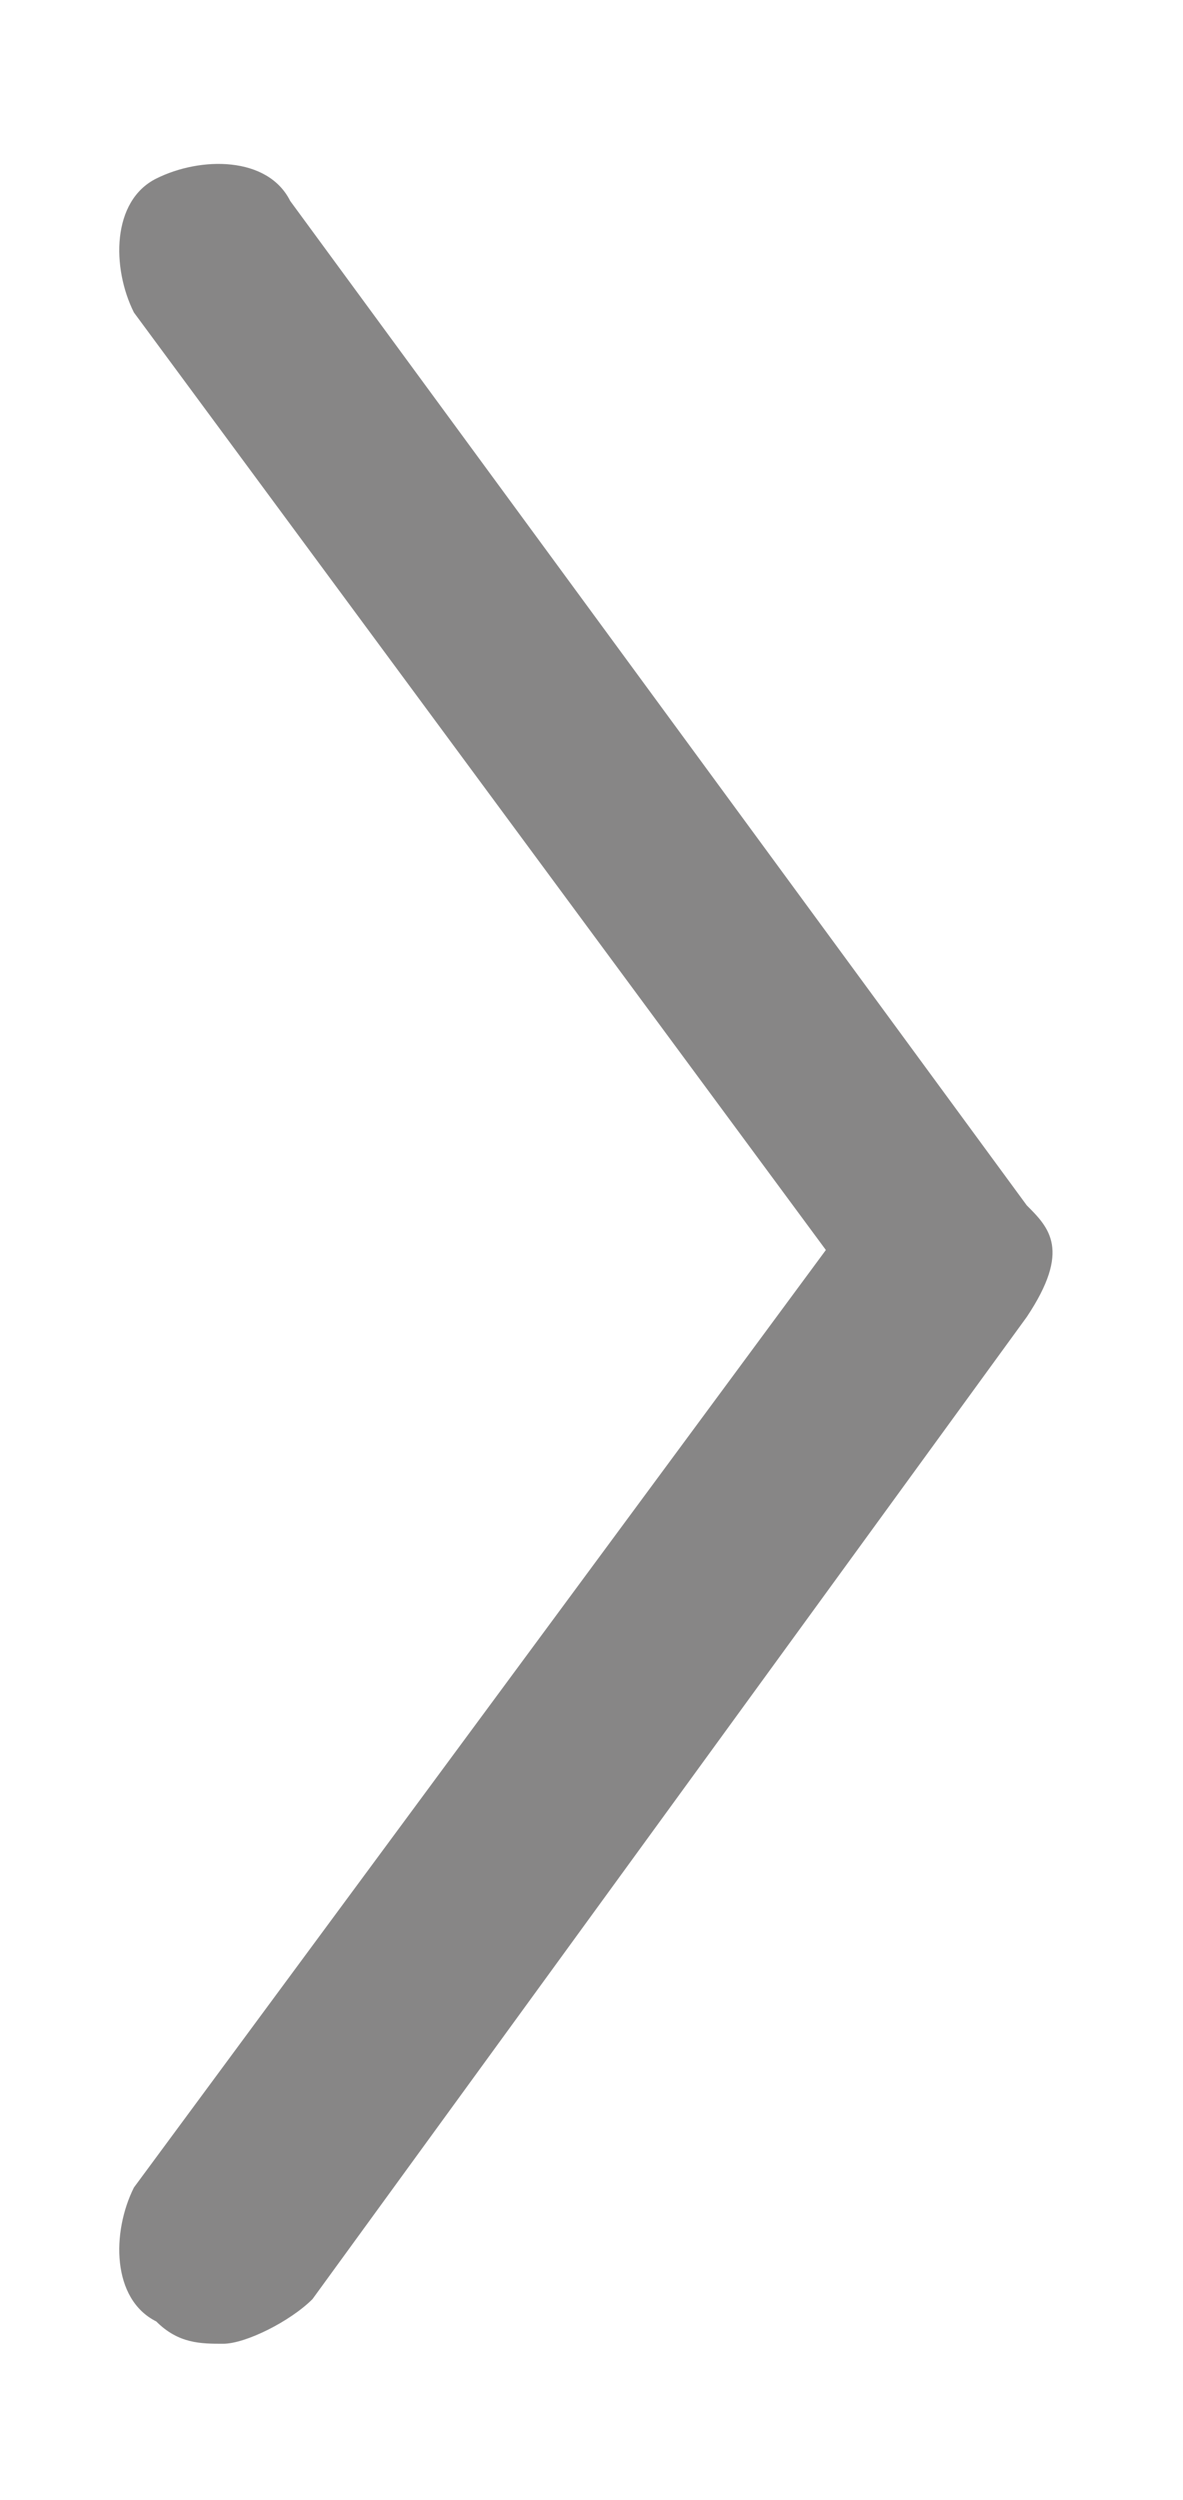 <?xml version="1.0" encoding="utf-8"?>
<!-- Generator: Adobe Illustrator 19.0.0, SVG Export Plug-In . SVG Version: 6.00 Build 0)  -->
<svg version="1.1" id="Слой_1" xmlns="http://www.w3.org/2000/svg" xmlns:xlink="http://www.w3.org/1999/xlink" x="0px" y="0px"
	 viewBox="0 0 5.3 11.2" style="enable-background:new 0 0 5.3 11.2;" xml:space="preserve">
<style type="text/css">
	.st0{fill:#878686;}
</style>
<path id="XMLID_15_" class="st0" d="M4.6,5.4L4.6,5.4L1.3,0.9C1.2,0.7,0.9,0.7,0.7,0.8C0.5,0.9,0.5,1.2,0.6,1.4l3.1,4.2L0.6,9.8
	c-0.1,0.2-0.1,0.5,0.1,0.6c0.1,0.1,0.2,0.1,0.3,0.1s0.3-0.1,0.4-0.2l3.2-4.4l0,0C4.8,5.6,4.7,5.5,4.6,5.4L4.6,5.4z"/>
</svg>
